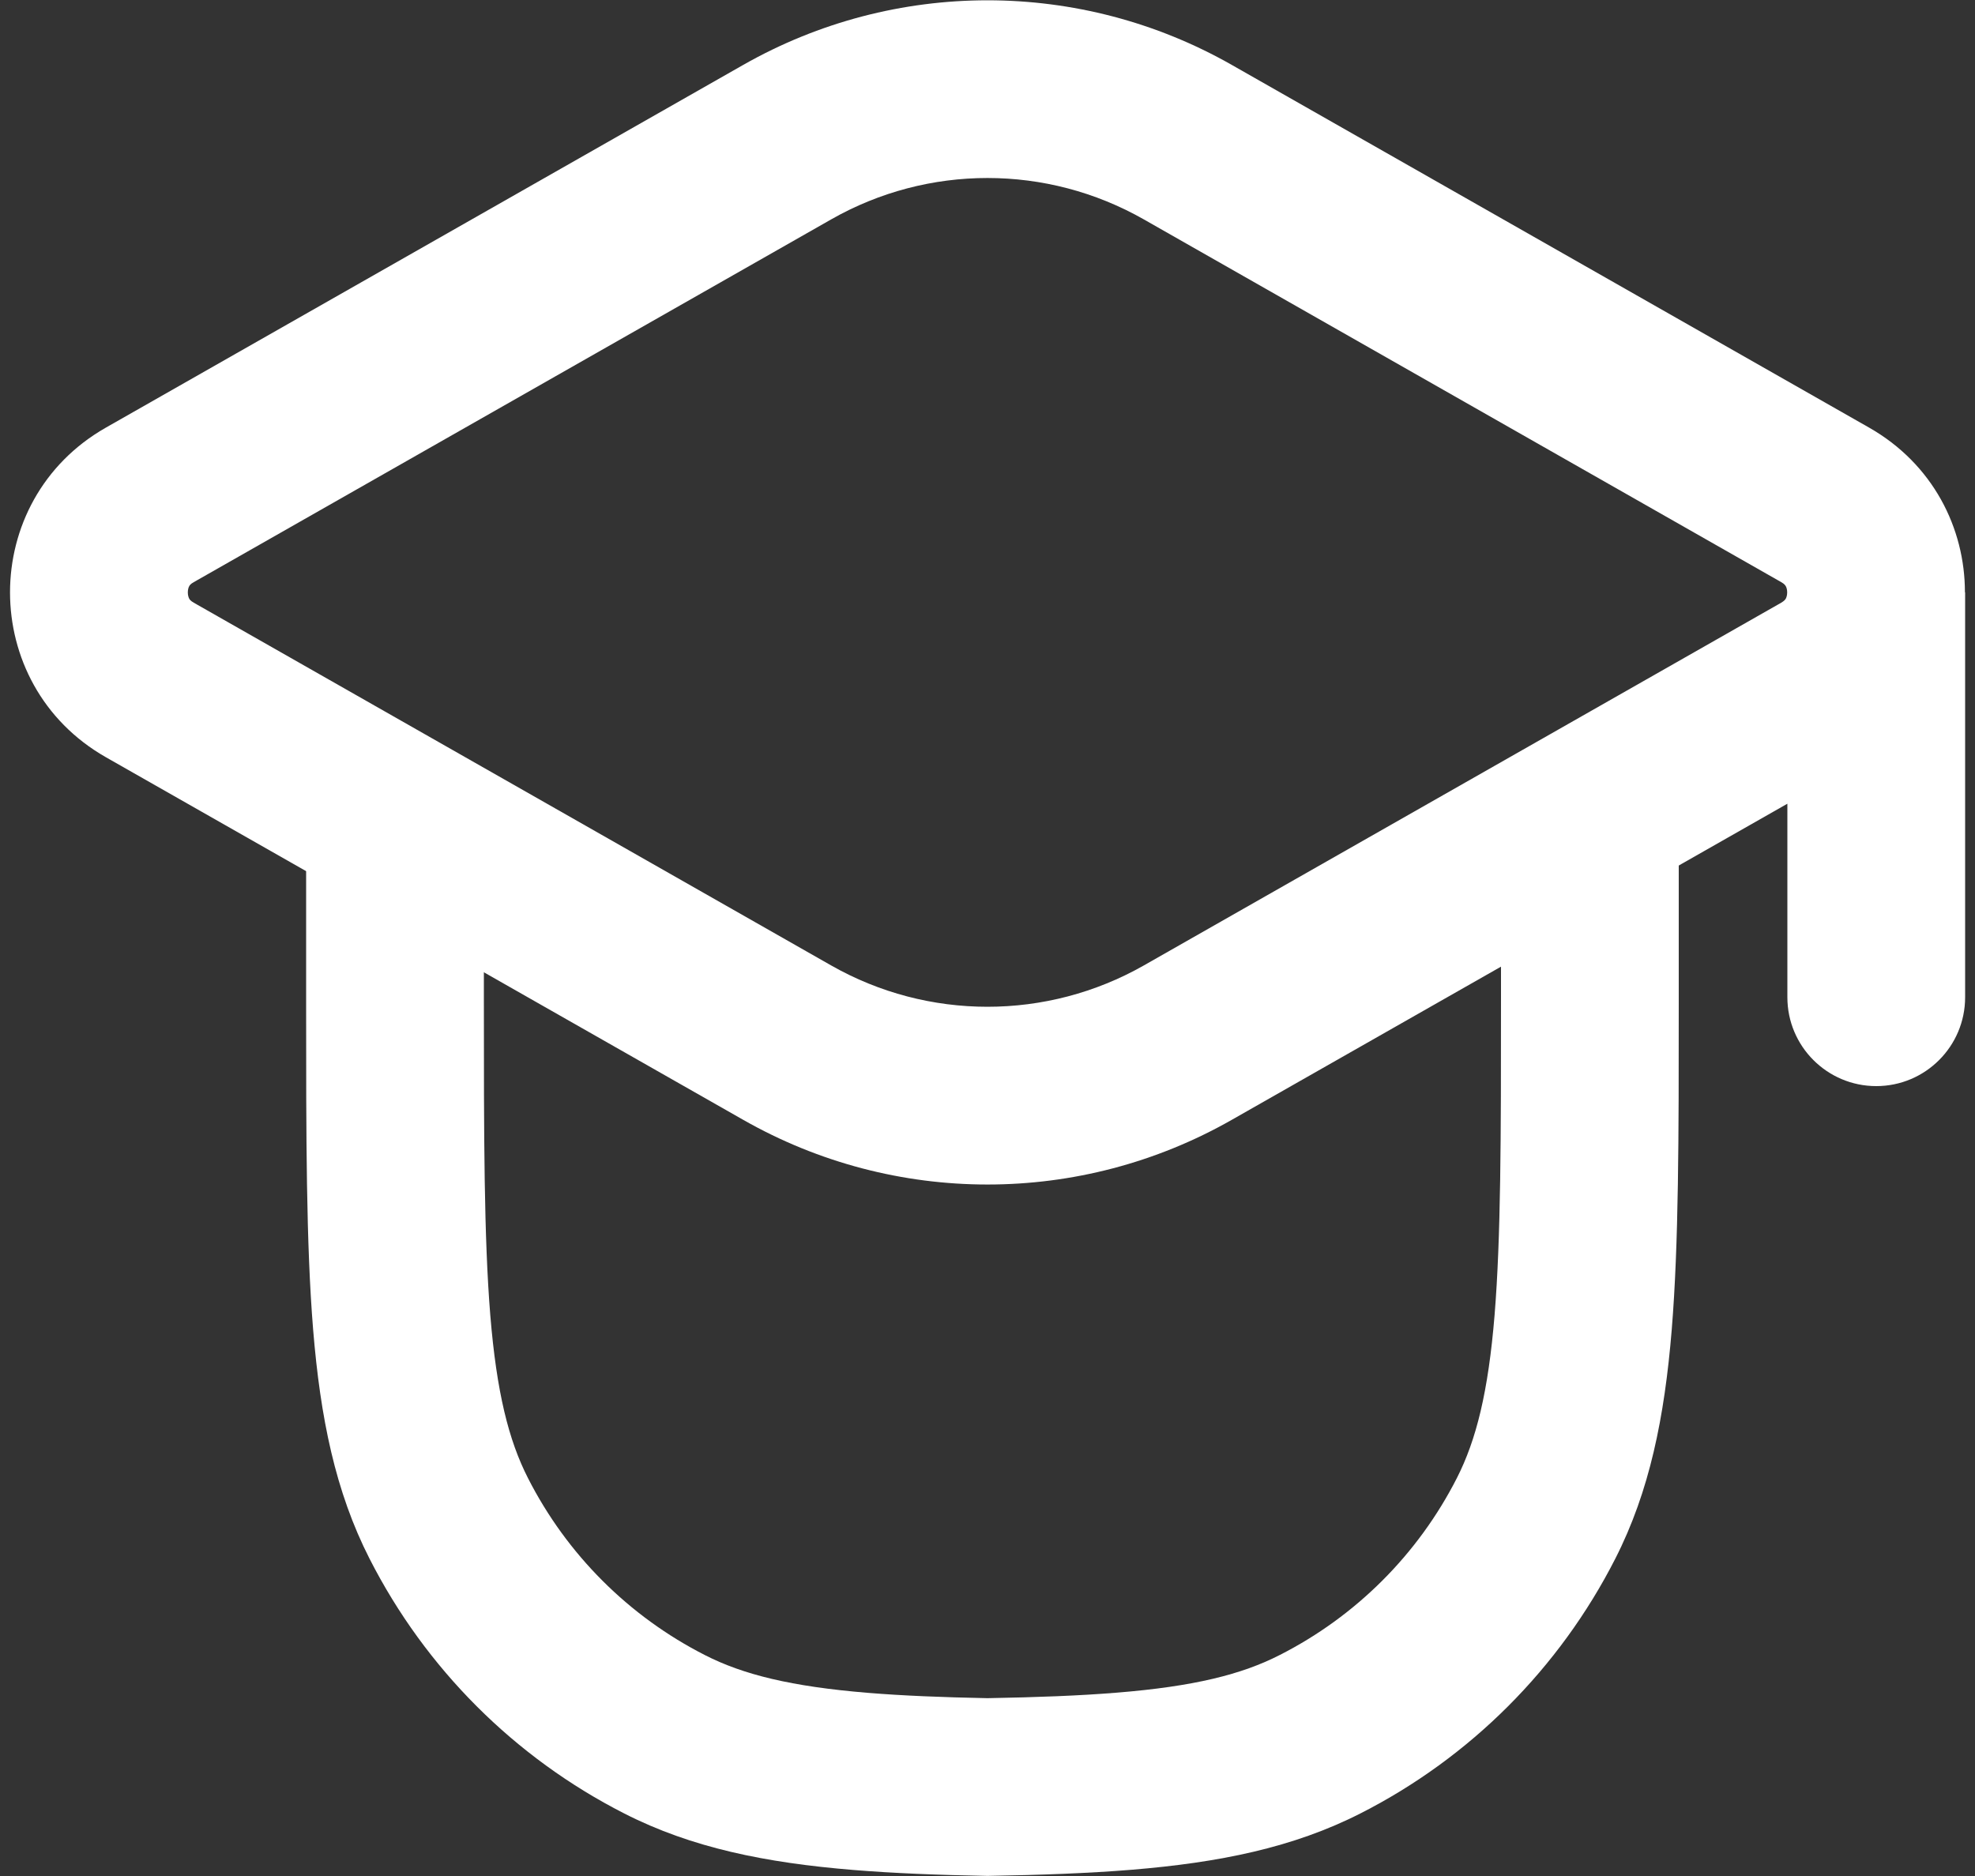 <svg width="20" height="19" viewBox="0 0 20 19" fill="none" xmlns="http://www.w3.org/2000/svg">
<rect x="0" y="0" width="20" height="19" fill="#333333" stroke="none"/>
<path fill-rule="evenodd" clip-rule="evenodd" d="M1.962 5.896L8.417 2.222C9.398 1.663 10.601 1.663 11.583 2.222L18.038 5.896C18.07 5.914 18.079 5.929 18.084 5.937C18.091 5.949 18.098 5.971 18.098 6C18.098 6.028 18.091 6.05 18.084 6.063C18.079 6.071 18.07 6.085 18.038 6.104L11.583 9.778C10.601 10.336 9.398 10.336 8.417 9.778L1.962 6.104C1.929 6.085 1.92 6.071 1.916 6.063C1.909 6.05 1.902 6.028 1.902 6C1.902 5.971 1.909 5.949 1.916 5.937C1.92 5.929 1.929 5.914 1.962 5.896ZM1.072 7.669C-0.222 6.932 -0.222 5.067 1.072 4.331L7.527 0.657C9.06 -0.215 10.94 -0.215 12.473 0.657L18.928 4.331C19.574 4.699 19.898 5.348 19.898 5.998L19.9 6V10.1C19.9 10.597 19.497 11 19 11C18.503 11 18.1 10.597 18.1 10.1V8.14L12.473 11.342C10.94 12.215 9.06 12.215 7.527 11.342L1.072 7.669Z" fill="white"/>
<path fill-rule="evenodd" clip-rule="evenodd" d="M15.2 8.1V10.108C15.2 11.523 15.199 12.53 15.135 13.319C15.071 14.097 14.95 14.583 14.753 14.97C14.36 15.741 13.733 16.368 12.961 16.761C12.575 16.959 12.089 17.08 11.311 17.143C10.931 17.174 10.502 17.19 10 17.199V18.999C10.543 18.99 11.026 18.972 11.457 18.937C12.347 18.864 13.096 18.713 13.779 18.365C14.889 17.8 15.791 16.897 16.357 15.787C16.705 15.104 16.856 14.355 16.929 13.466C17 12.595 17 11.514 17 10.148V8.1H15.2Z" fill="white"/>
<path fill-rule="evenodd" clip-rule="evenodd" d="M4.9 8.1V10.11C4.9 11.525 4.901 12.532 4.965 13.321C5.029 14.099 5.15 14.585 5.347 14.971C5.74 15.743 6.367 16.37 7.139 16.763C7.525 16.96 8.011 17.081 8.789 17.145C9.143 17.174 9.541 17.19 10 17.199V18.999C9.497 18.99 9.047 18.972 8.643 18.939C7.753 18.866 7.004 18.715 6.322 18.367C5.211 17.801 4.309 16.899 3.743 15.788C3.395 15.106 3.244 14.357 3.171 13.467C3.1 12.597 3.1 11.516 3.1 10.15V8.1H4.9Z" fill="white"/>
</svg>
